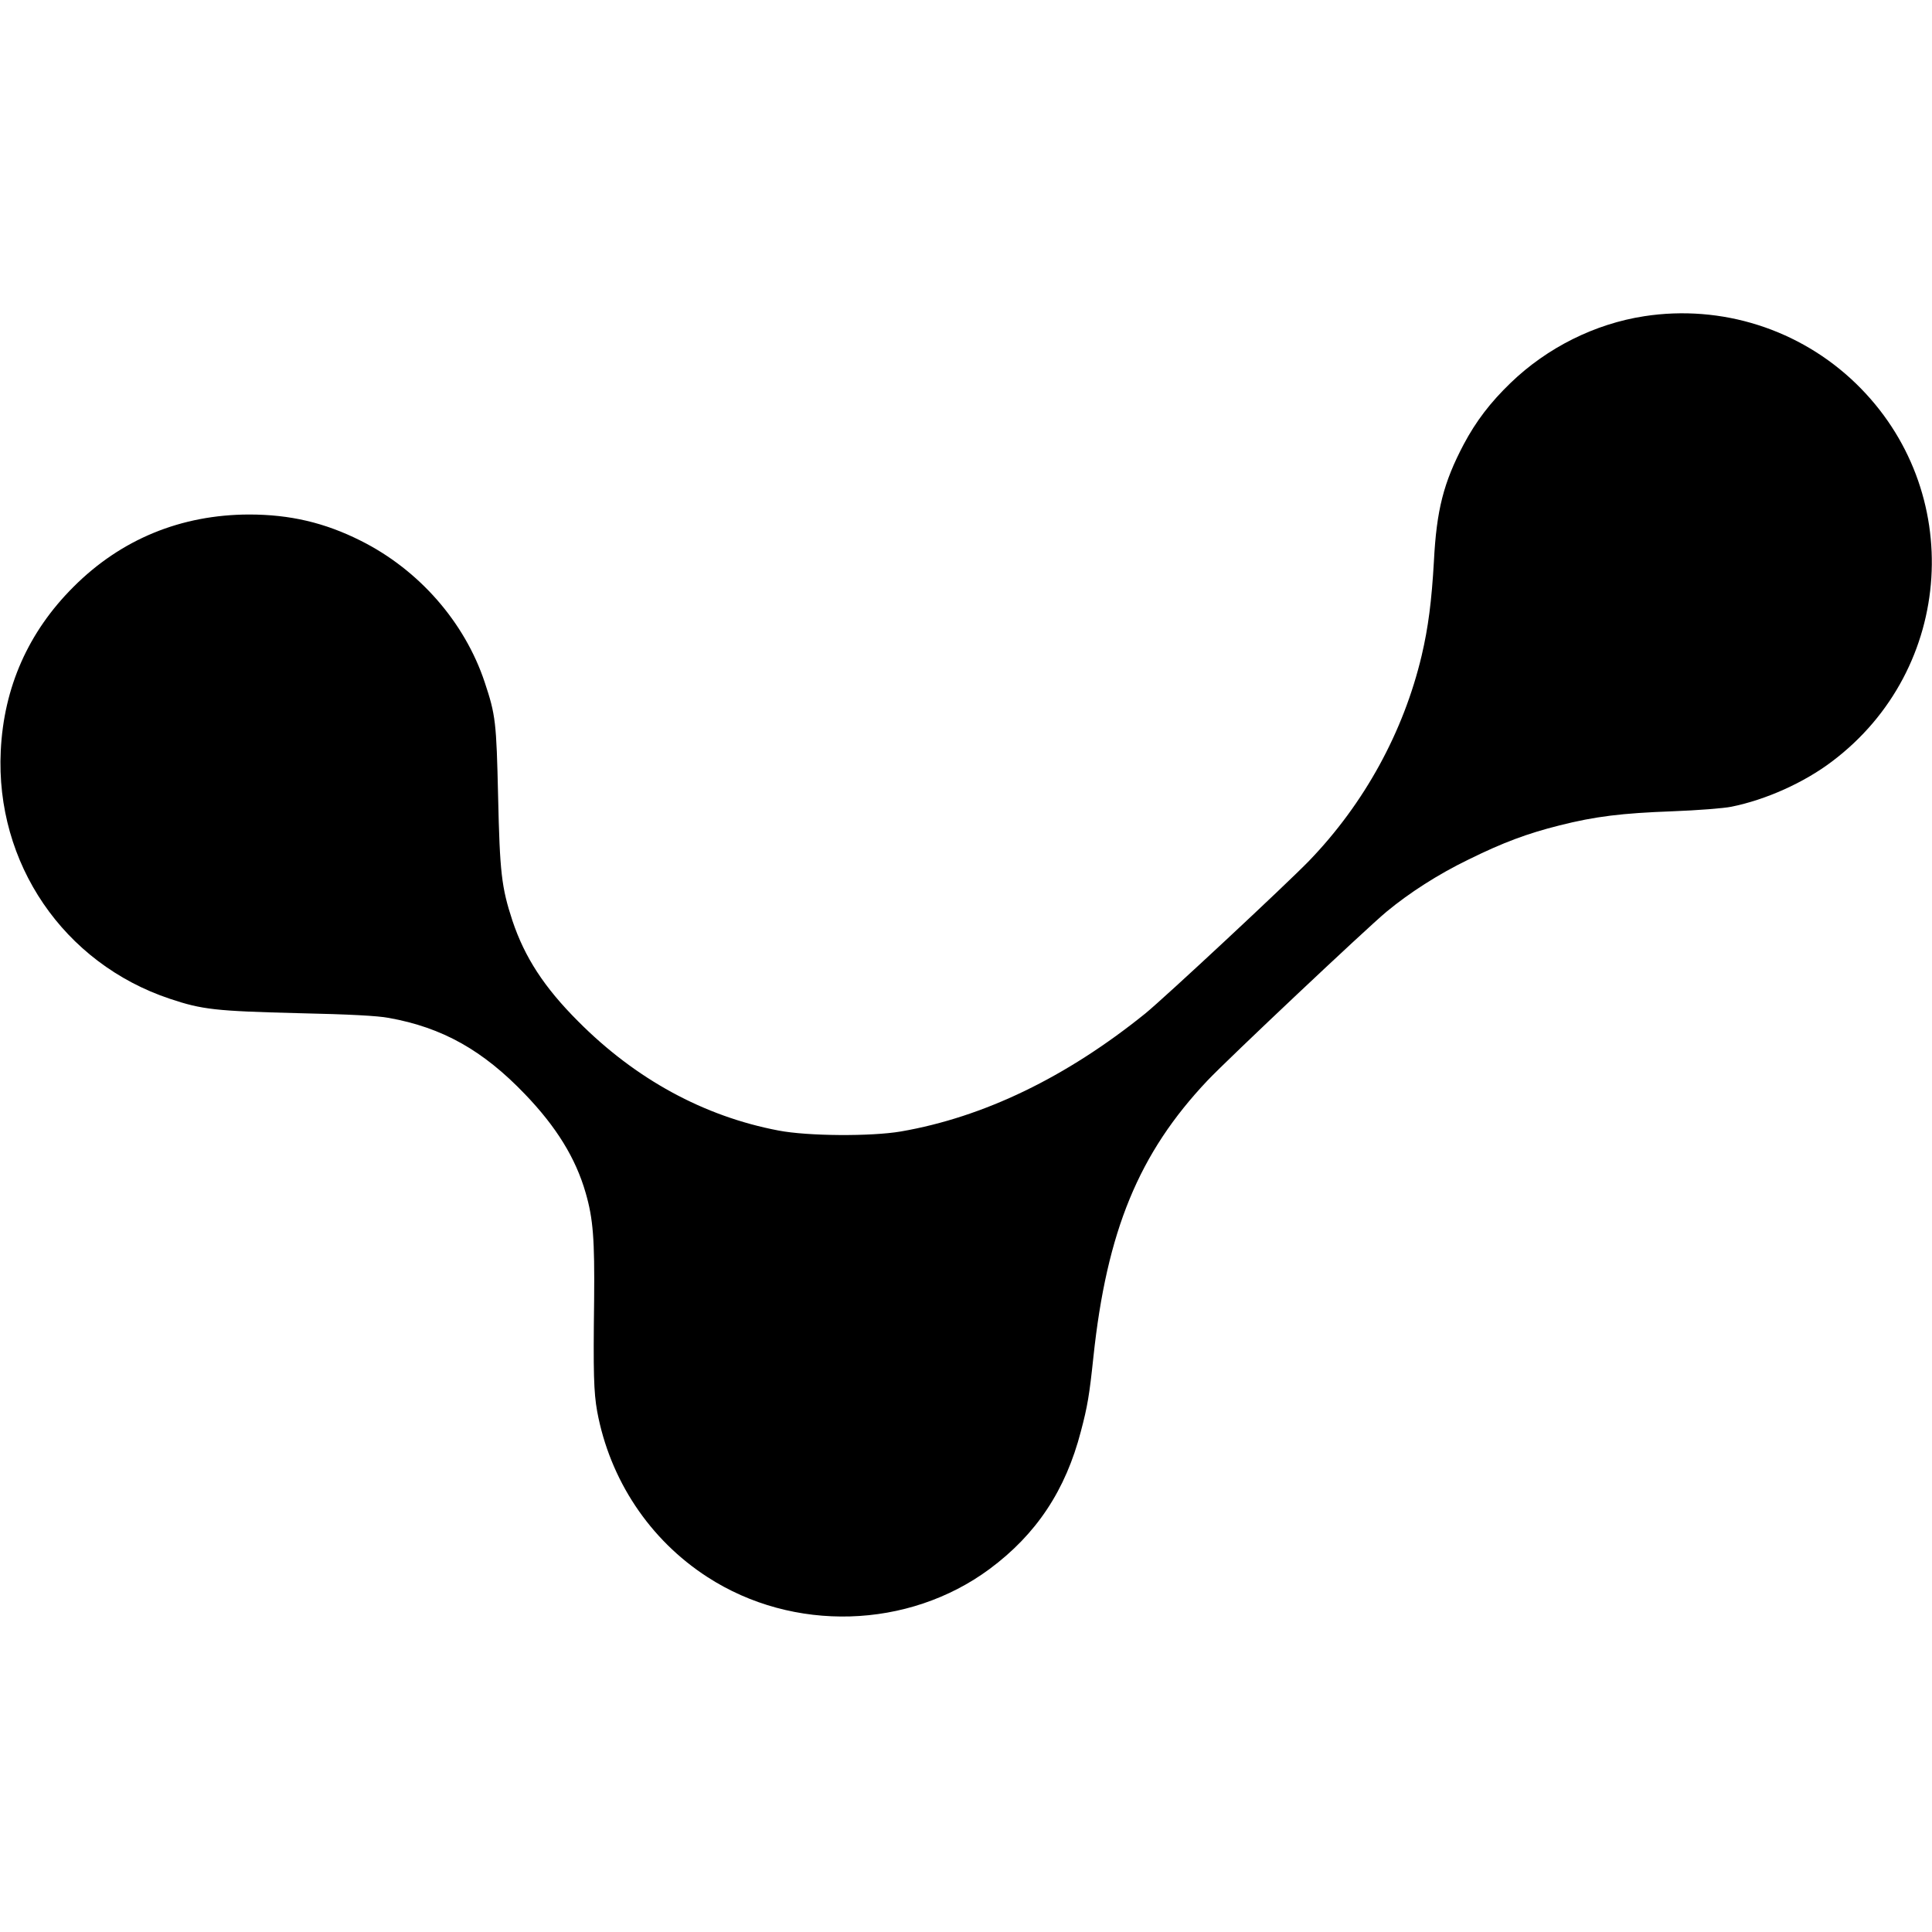 <?xml version="1.0" ?>
<svg xmlns="http://www.w3.org/2000/svg" viewBox="0 0 1024 1024">
	<path d="M871.5 167.6c-26.1 4-51.4 16.6-70.8 35.3-10.9 10.5-18.4 20.4-24.9 32.6-10.7 20.3-14.4 34.8-15.8 62-1.2 21.1-3 35.1-6.5 50-9.6 40.5-30.4 78.4-59.6 108.7-12.1 12.5-76.7 72.7-86.9 81-41.9 33.8-85.6 54.9-129.5 62.5-15.8 2.7-49.4 2.5-64.9-.5-39.5-7.5-75.7-27.2-106.2-57.9-18-18-28.3-33.9-34.8-53.3-5.8-17.7-6.7-25.5-7.6-66-.9-39.3-1.3-43-7.1-60.4-10.6-31.9-34.9-59.6-65.7-75-19.1-9.6-37.5-13.9-59.2-13.9-36.1.1-67.8 13.1-93 38.3C15 334.9 2 364.3.4 398c-2.9 59.5 33.3 112.6 89.7 131.4 17 5.7 24.2 6.5 67.9 7.6 27.5.6 42.1 1.4 48 2.5 28.5 5.1 50 17.2 72.3 40.5 16.6 17.3 26.8 33.8 32.1 52.2 4 13.8 4.8 24.6 4.5 56.8-.5 38.9-.2 48.8 1.6 59 6.7 36.3 27.8 68.1 58.5 87.9 45.4 29.4 106.4 27.6 149.5-4.3 24.8-18.4 40.3-41.7 48.4-73 3.5-13.2 4.5-19.2 6.6-39.1 7.1-67.1 24.1-108.3 60.5-146.8 11-11.6 83.7-80.1 94.8-89.4 12.2-10.1 27.4-19.9 43.7-27.8 18.3-9 30.9-13.7 48-18 19-4.8 33-6.5 60-7.5 13.3-.5 27.2-1.6 31.1-2.4 18.4-3.7 38.6-12.8 53.4-24 65.1-49 71.1-143.8 12.6-200.4-29.7-28.7-71.1-41.9-112.1-35.6z"/>
</svg>